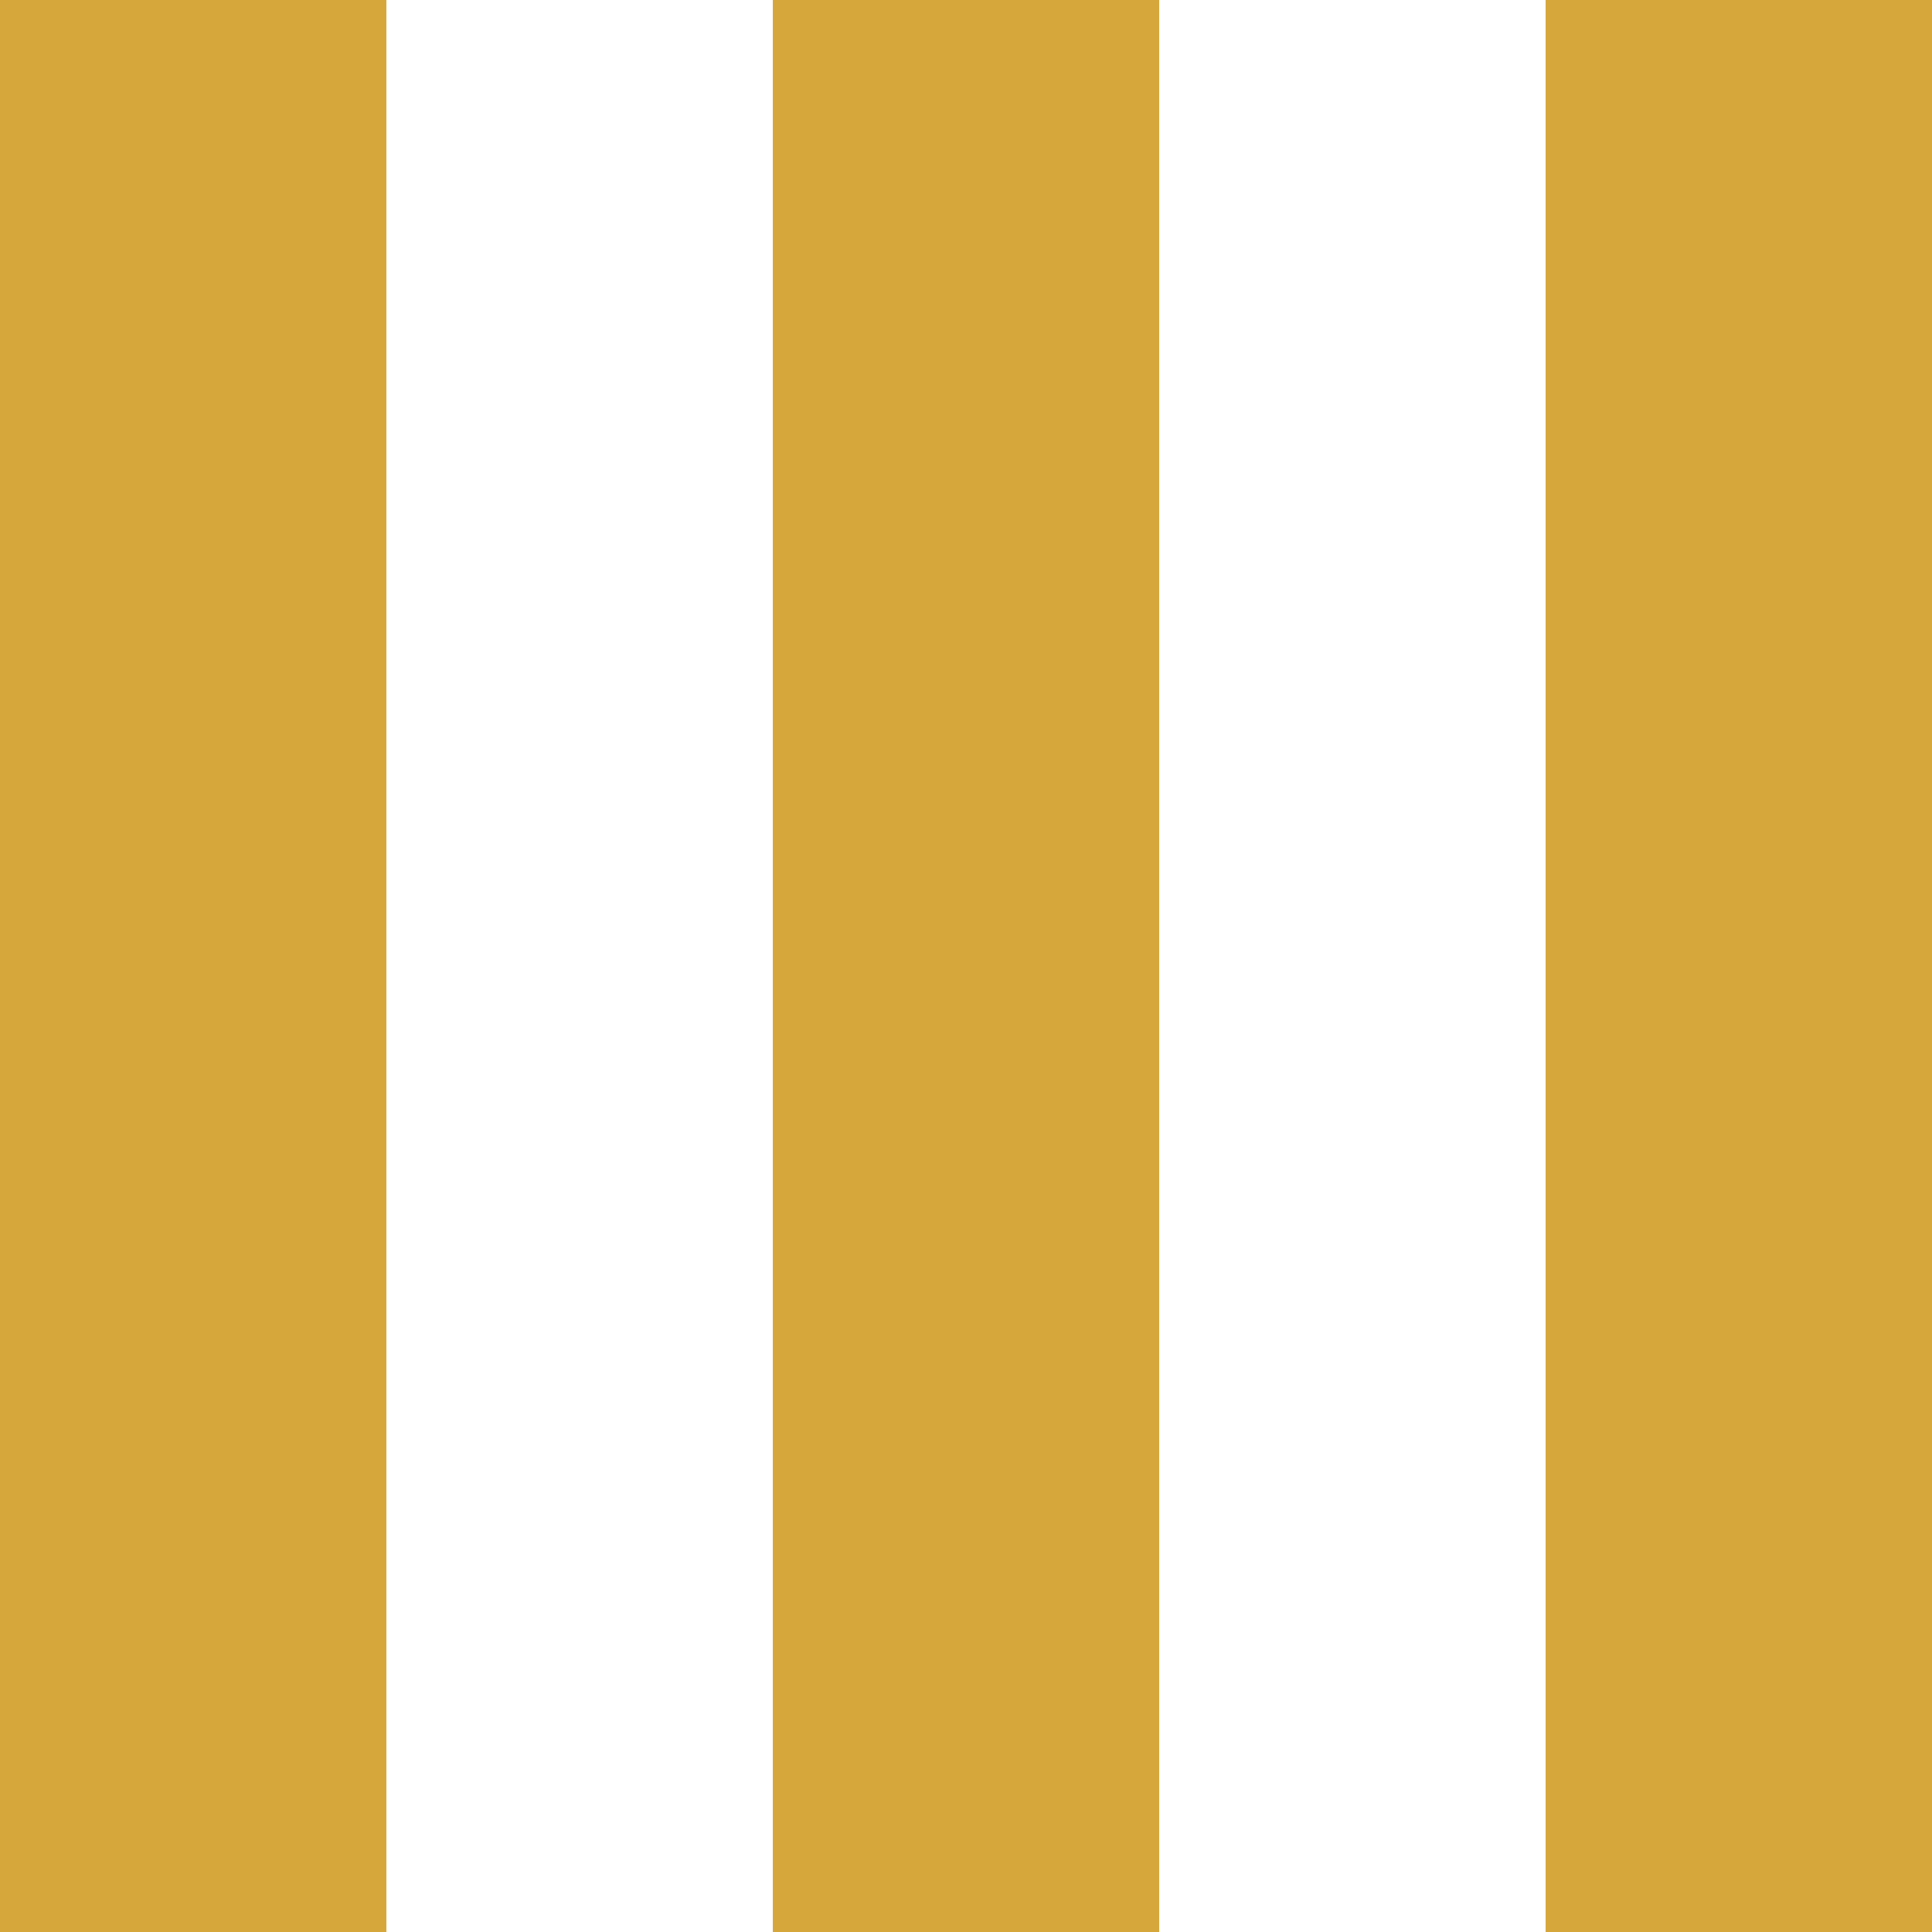 <svg xmlns="http://www.w3.org/2000/svg" width="5" height="5" viewBox="0 0 5 5">
<defs>
    <style>
      .cls-1 {
        fill: #d6a83c;
        fill-rule: evenodd;
      }
    </style>
  </defs>
  <path class="cls-1" d="M995,1986h1v5h-1v-5Zm2,0h1v5h-1v-5Zm2,0h1v5h-1v-5Z" transform="translate(-995 -1986)"/>
</svg>
